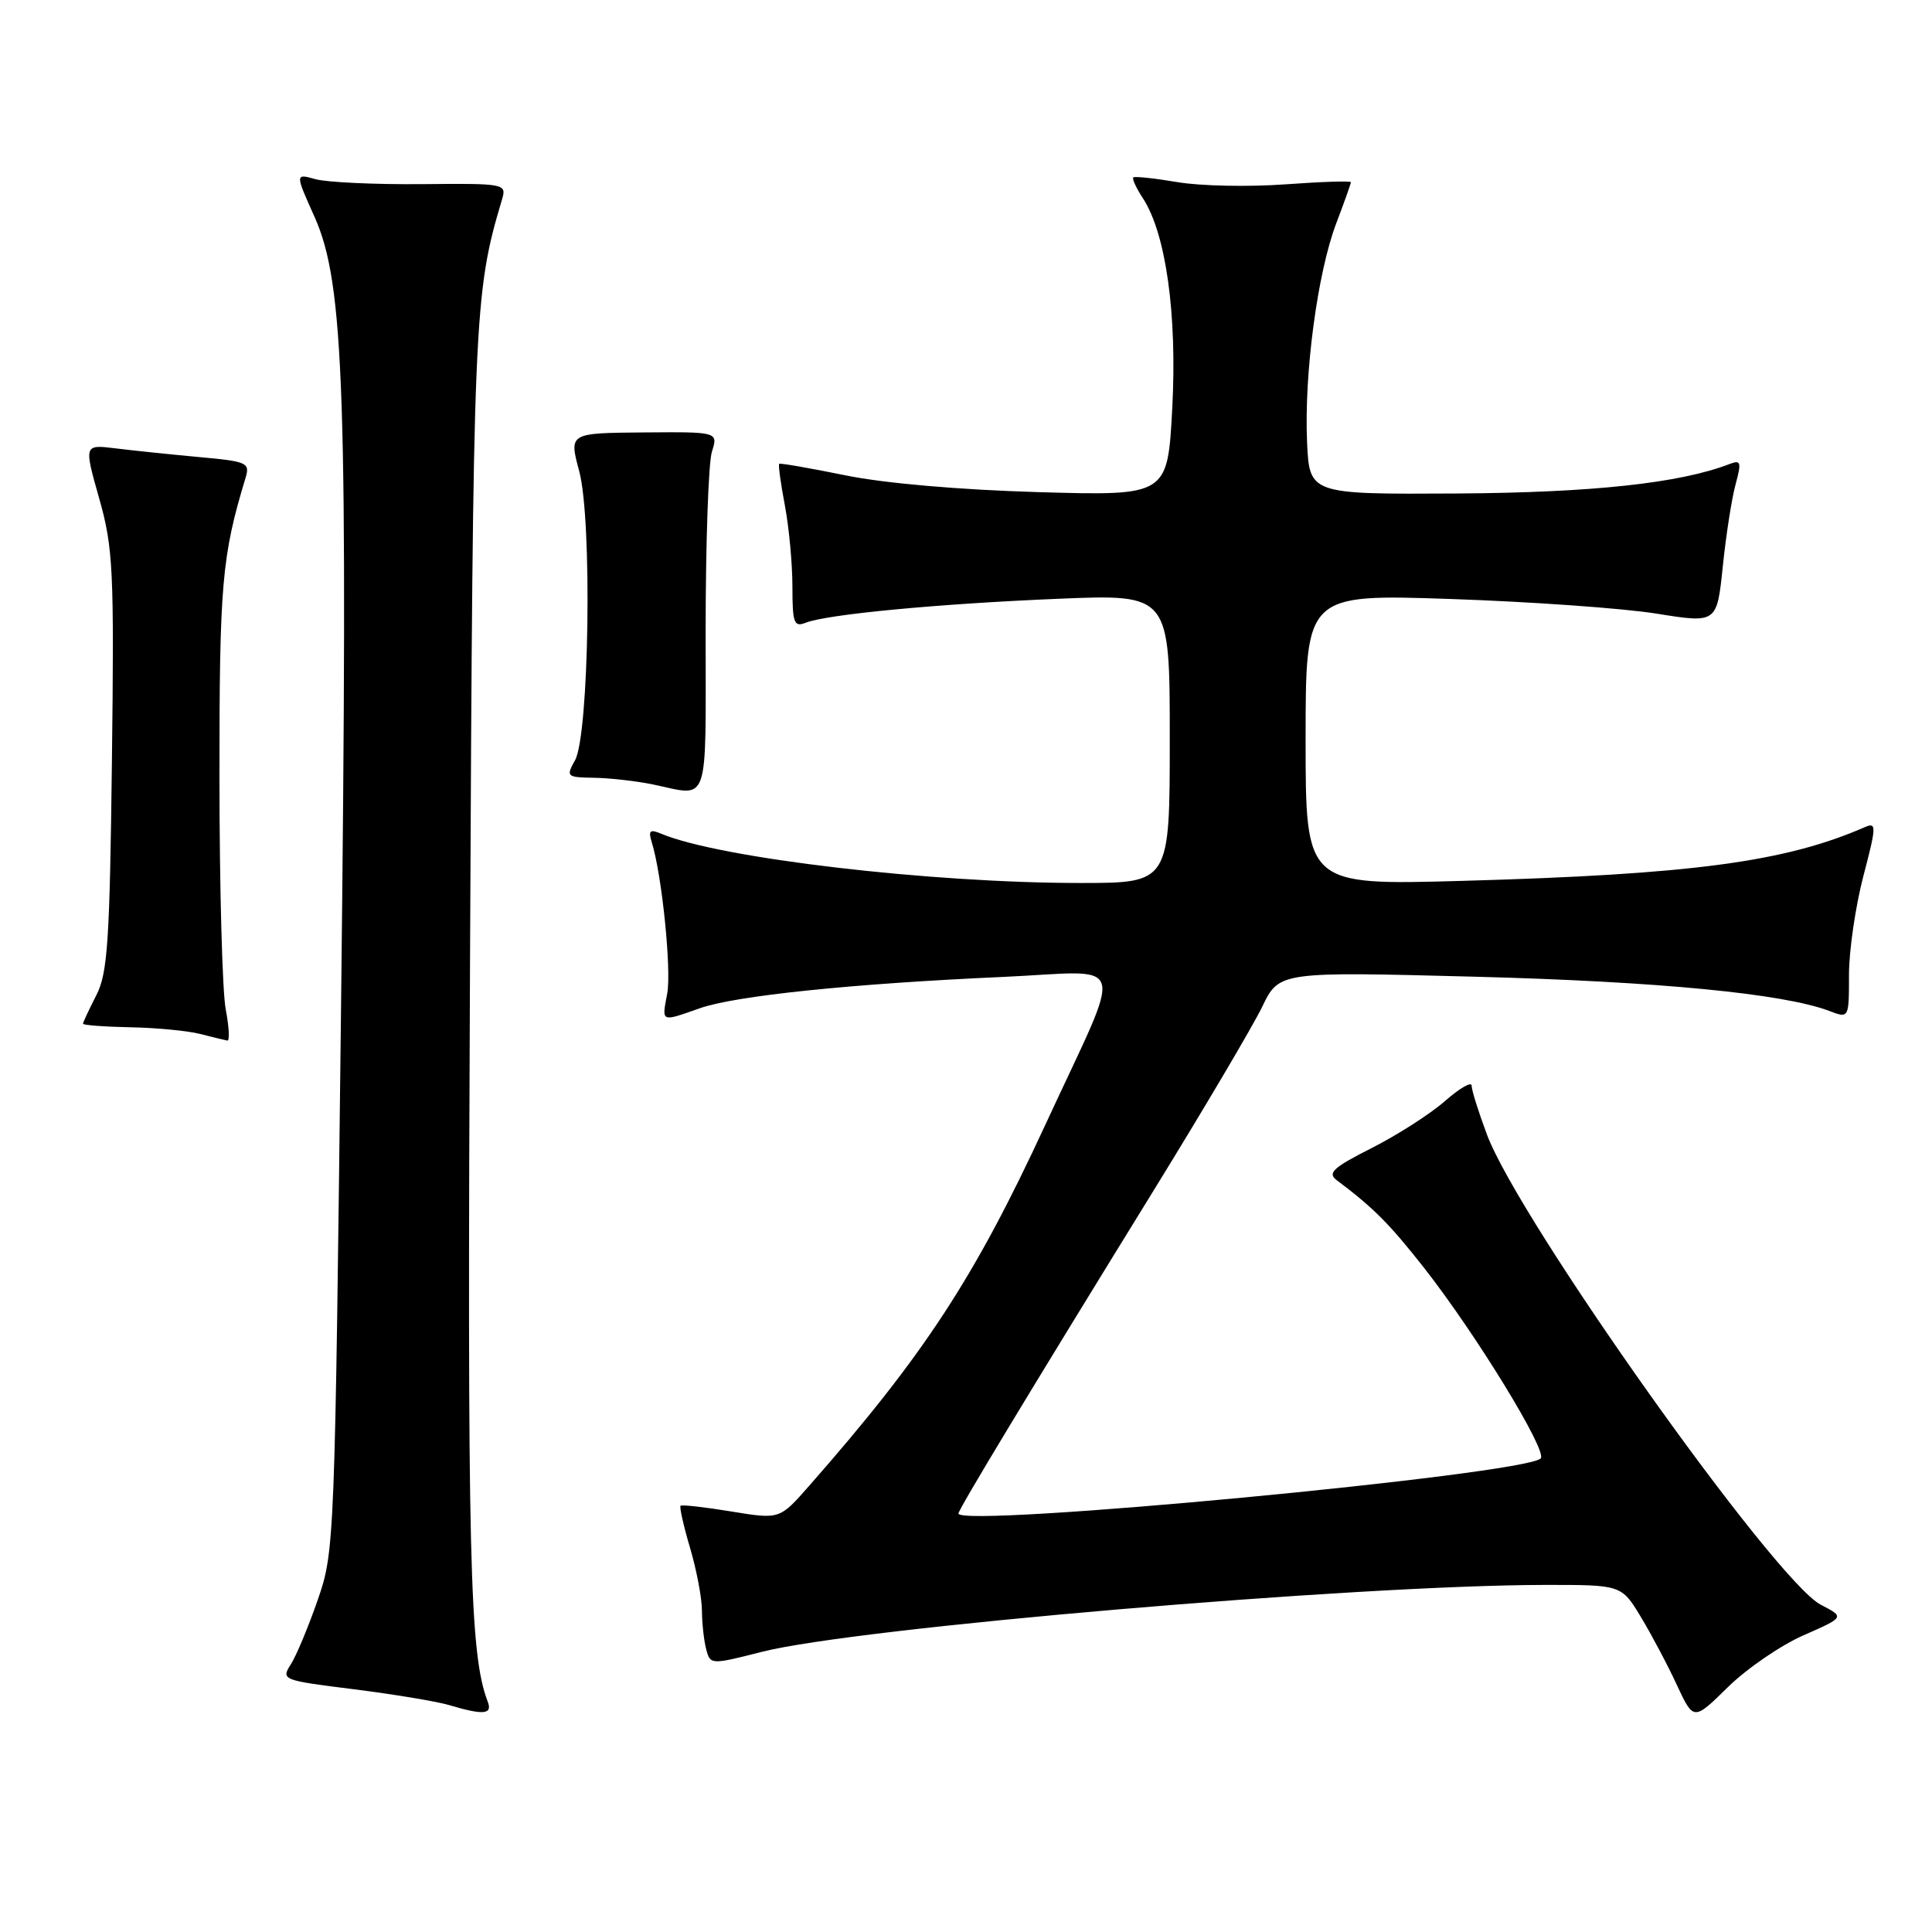 <?xml version="1.0" encoding="UTF-8" standalone="no"?>
<!DOCTYPE svg PUBLIC "-//W3C//DTD SVG 1.1//EN" "http://www.w3.org/Graphics/SVG/1.1/DTD/svg11.dtd" >
<svg xmlns="http://www.w3.org/2000/svg" xmlns:xlink="http://www.w3.org/1999/xlink" version="1.1" viewBox="0 0 256 256">
 <g >
 <path fill="currentColor"
d=" M 238.97 216.69 C 244.44 214.28 244.44 214.28 241.27 212.64 C 235.20 209.50 201.31 161.78 197.03 150.34 C 195.91 147.36 195.00 144.45 195.00 143.86 C 195.00 143.27 193.41 144.19 191.46 145.90 C 189.51 147.61 185.14 150.41 181.76 152.12 C 176.67 154.69 175.86 155.43 177.11 156.37 C 182.00 160.04 184.11 162.16 188.73 168.04 C 195.62 176.84 205.09 192.31 204.15 193.25 C 202.00 195.40 127.00 202.49 127.00 200.55 C 127.00 200.00 136.44 184.38 152.84 157.78 C 159.53 146.93 166.01 135.96 167.25 133.40 C 169.50 128.74 169.50 128.74 195.50 129.42 C 219.86 130.06 236.34 131.66 242.40 133.96 C 245.00 134.95 245.00 134.95 245.00 129.16 C 245.00 125.97 245.86 120.10 246.90 116.11 C 248.63 109.53 248.66 108.93 247.15 109.58 C 236.57 114.21 224.19 115.87 193.75 116.72 C 173.00 117.30 173.00 117.30 173.00 98.01 C 173.00 78.72 173.00 78.72 192.25 79.37 C 202.84 79.73 215.10 80.60 219.50 81.31 C 227.50 82.59 227.50 82.59 228.28 75.04 C 228.71 70.89 229.47 66.00 229.98 64.16 C 230.77 61.24 230.68 60.91 229.19 61.48 C 222.60 64.03 210.99 65.28 193.00 65.39 C 173.50 65.50 173.50 65.50 173.19 58.50 C 172.80 49.47 174.58 36.12 177.05 29.62 C 178.12 26.80 179.00 24.34 179.00 24.14 C 179.00 23.95 175.06 24.08 170.25 24.43 C 165.44 24.78 159.03 24.65 156.00 24.13 C 152.97 23.62 150.35 23.34 150.17 23.51 C 149.99 23.69 150.56 24.93 151.44 26.27 C 154.49 30.93 155.99 41.64 155.33 54.10 C 154.71 65.70 154.71 65.70 137.60 65.21 C 127.22 64.91 117.16 64.04 112.00 62.98 C 107.33 62.03 103.39 61.34 103.25 61.46 C 103.11 61.58 103.44 64.06 104.00 66.97 C 104.55 69.89 105.00 74.73 105.00 77.74 C 105.00 82.55 105.21 83.13 106.75 82.52 C 109.56 81.40 124.34 80.00 140.25 79.34 C 155.00 78.73 155.00 78.73 155.00 97.86 C 155.00 117.00 155.00 117.00 143.16 117.00 C 123.25 117.00 95.40 113.73 87.63 110.48 C 86.11 109.84 85.88 110.05 86.36 111.60 C 87.71 115.90 88.99 128.53 88.41 131.65 C 87.68 135.51 87.52 135.43 92.73 133.60 C 97.42 131.94 112.91 130.34 132.85 129.45 C 149.78 128.69 149.06 126.22 138.53 149.00 C 129.13 169.33 122.45 179.55 107.19 196.91 C 103.31 201.33 103.31 201.33 96.91 200.28 C 93.38 199.70 90.36 199.36 90.18 199.52 C 90.01 199.67 90.57 202.18 91.43 205.08 C 92.29 207.99 93.01 211.74 93.01 213.43 C 93.02 215.12 93.28 217.43 93.58 218.56 C 94.13 220.59 94.19 220.60 100.98 218.87 C 113.54 215.68 179.50 210.05 204.68 210.01 C 214.85 210.00 214.85 210.00 217.42 214.25 C 218.83 216.59 220.98 220.64 222.19 223.26 C 224.41 228.02 224.41 228.02 228.95 223.56 C 231.45 221.10 235.96 218.01 238.97 216.69 Z  M 64.63 225.49 C 62.21 219.17 61.91 206.93 62.28 127.50 C 62.67 41.61 62.79 38.91 66.53 26.40 C 67.14 24.34 66.90 24.29 55.83 24.40 C 49.60 24.45 43.29 24.16 41.80 23.74 C 39.10 22.99 39.10 22.99 41.68 28.74 C 45.64 37.60 46.12 52.05 45.19 133.50 C 44.37 204.54 44.33 205.59 42.10 212.00 C 40.86 215.57 39.25 219.43 38.52 220.56 C 37.23 222.58 37.44 222.66 46.85 223.83 C 52.16 224.50 57.85 225.44 59.50 225.93 C 64.05 227.29 65.28 227.18 64.63 225.49 Z  M 29.91 133.75 C 29.46 131.41 29.08 117.58 29.08 103.00 C 29.07 77.41 29.39 73.71 32.53 63.34 C 33.15 61.31 32.77 61.14 26.34 60.56 C 22.58 60.21 17.62 59.70 15.31 59.41 C 11.12 58.90 11.12 58.90 13.14 66.03 C 14.99 72.56 15.14 75.50 14.83 100.83 C 14.54 124.79 14.27 128.96 12.75 131.90 C 11.79 133.78 11.00 135.46 11.00 135.65 C 11.00 135.84 13.81 136.05 17.25 136.12 C 20.69 136.18 24.85 136.58 26.50 137.00 C 28.15 137.42 29.78 137.82 30.12 137.88 C 30.45 137.95 30.36 136.09 29.91 133.75 Z  M 93.50 83.75 C 93.50 72.06 93.87 61.31 94.33 59.86 C 95.16 57.22 95.16 57.22 85.28 57.30 C 75.39 57.38 75.39 57.38 76.75 62.44 C 78.49 68.91 78.07 97.38 76.19 100.75 C 74.98 102.91 75.09 103.00 78.71 103.06 C 80.80 103.09 84.30 103.49 86.50 103.94 C 94.11 105.52 93.50 107.28 93.50 83.75 Z "/>
</g>
</svg>
